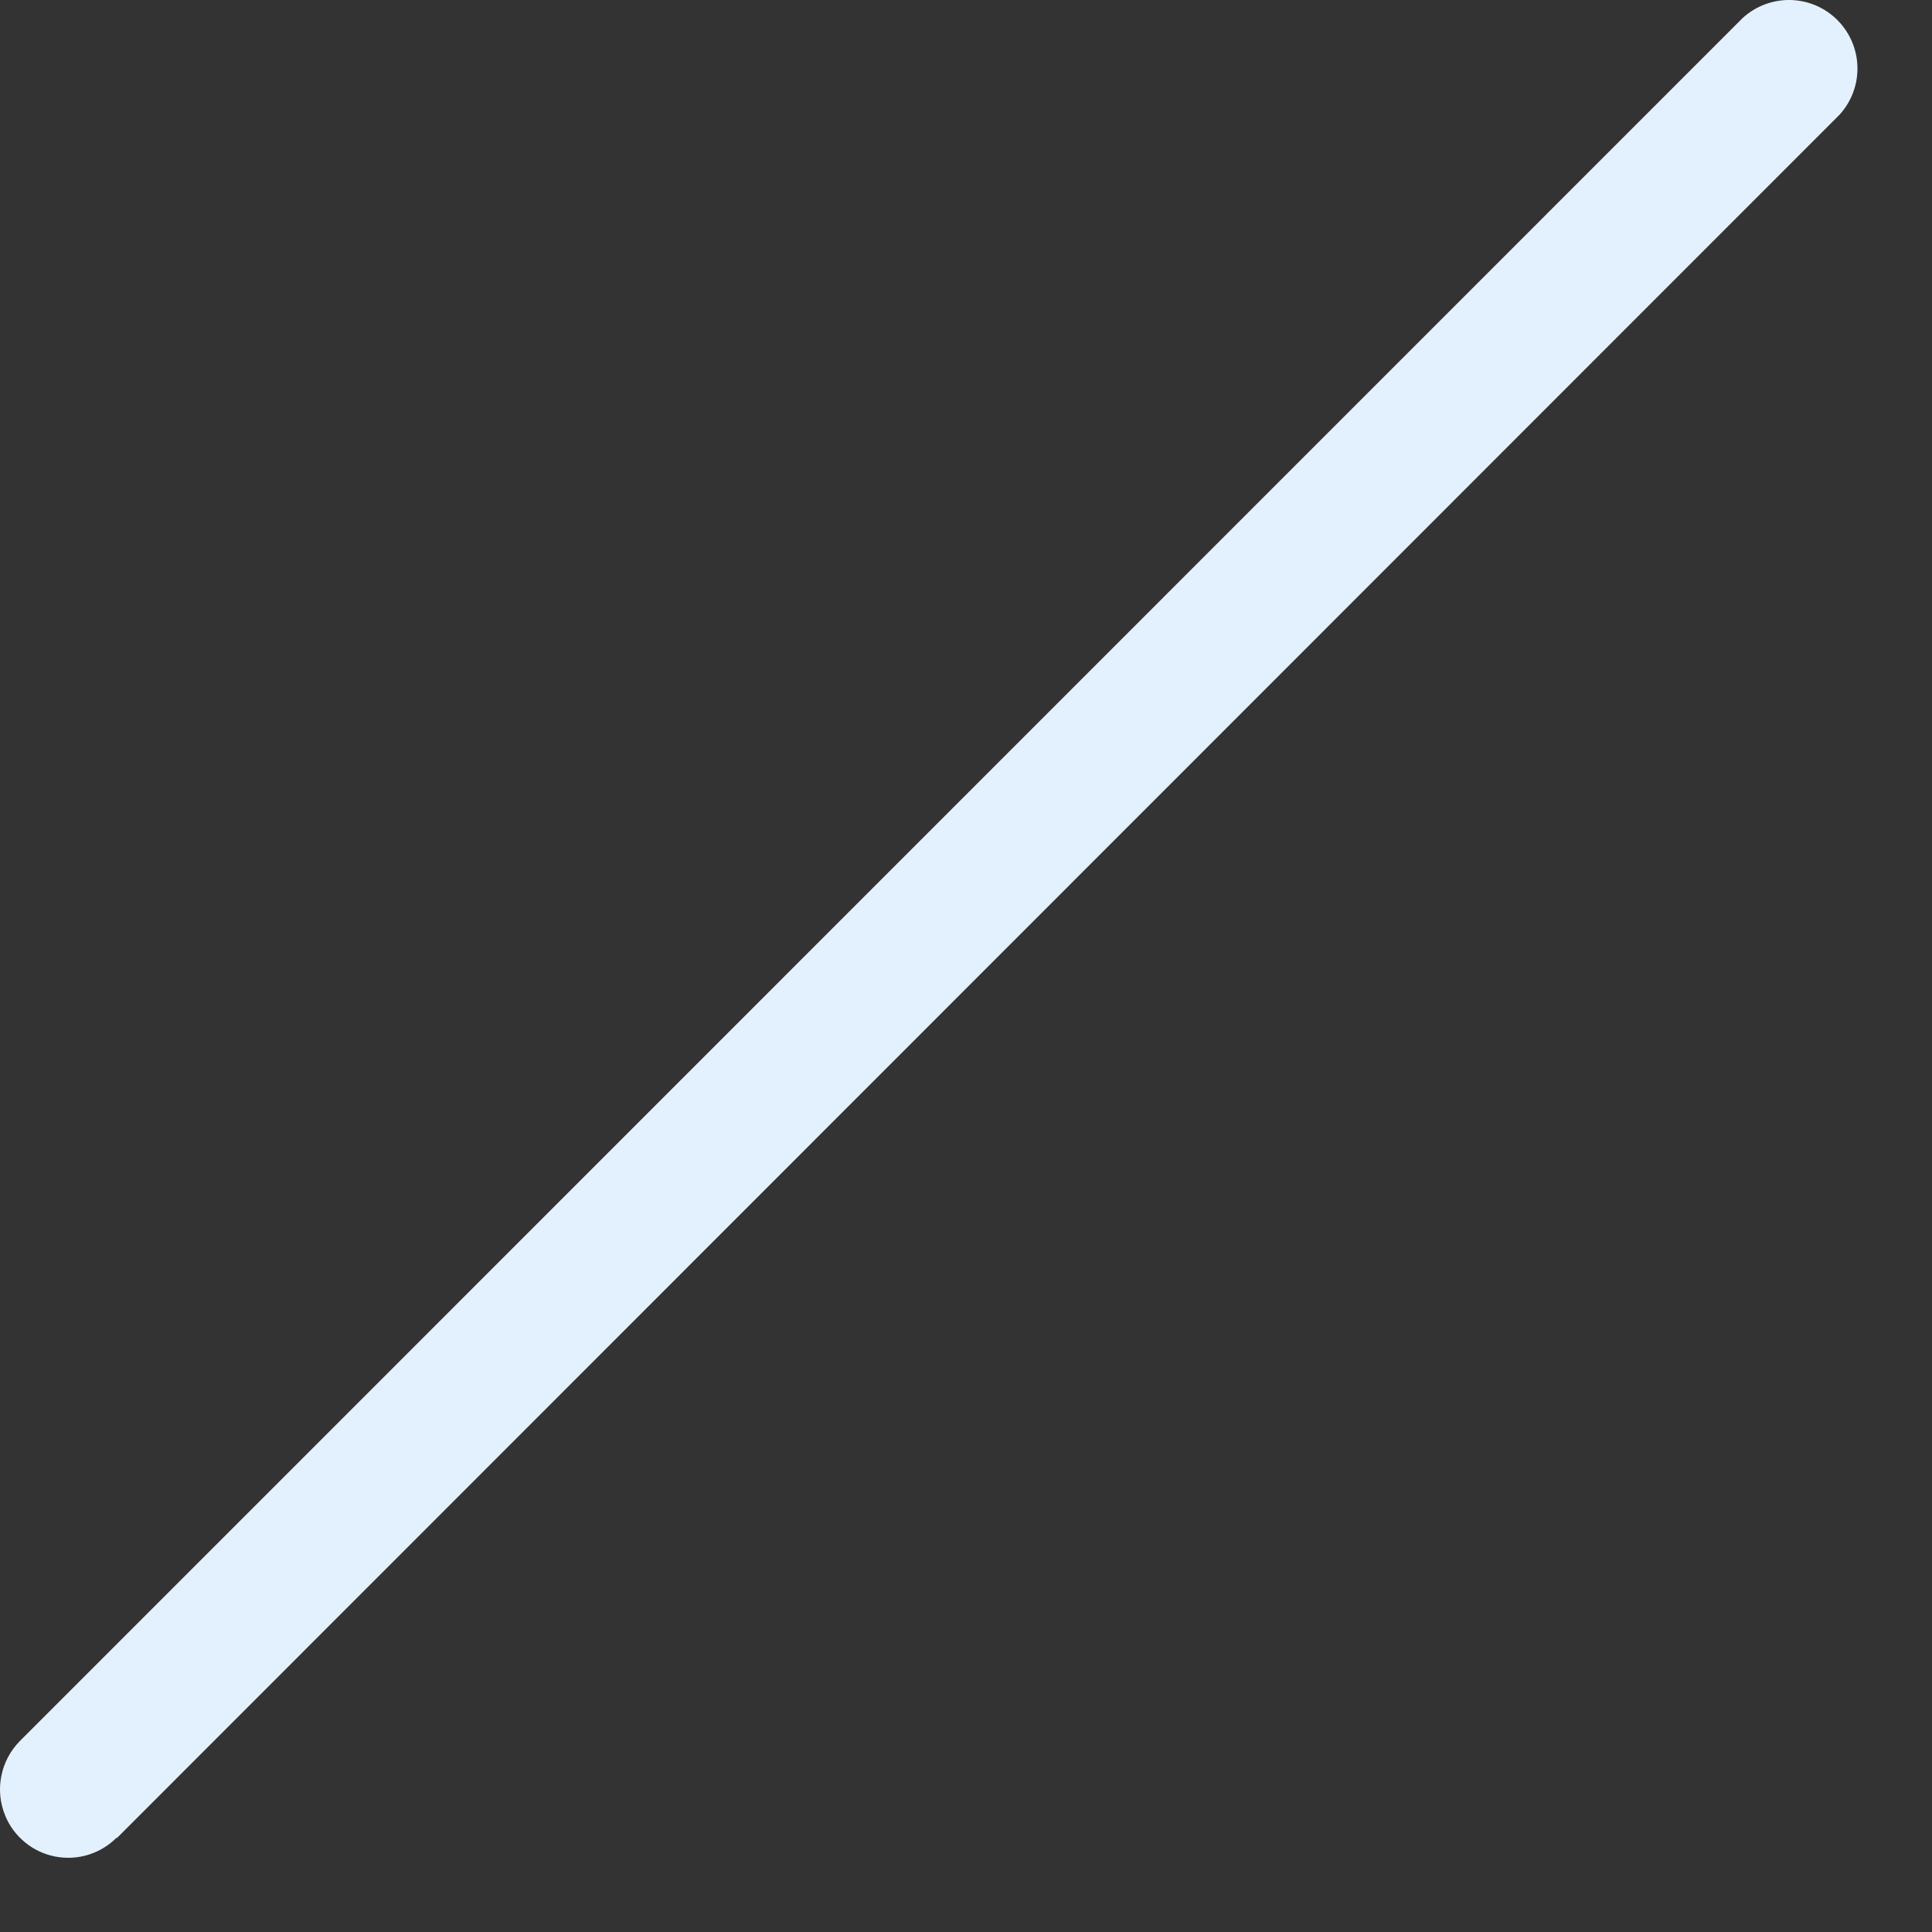 <svg width="25" height="25" viewBox="0 0 25 25" fill="none" xmlns="http://www.w3.org/2000/svg">
<rect x="0" y="0" width="25" height="25" fill="#333333" stroke="none"/>
<path d="M1.51 23.787L23.805 1.483C23.958 1.314 24.041 1.093 24.035 0.866C24.03 0.638 23.937 0.421 23.776 0.26C23.615 0.098 23.398 0.006 23.17 0C22.942 -0.005 22.721 0.078 22.552 0.231L0.258 22.528C0.135 22.652 0.051 22.81 0.017 22.982C-0.017 23.154 0 23.331 0.067 23.493C0.122 23.628 0.21 23.747 0.323 23.839C0.435 23.932 0.569 23.995 0.712 24.023C0.855 24.051 1.002 24.044 1.141 24.001C1.281 23.958 1.407 23.882 1.51 23.778V23.787Z" fill="#E3F1FF"/>
</svg>
